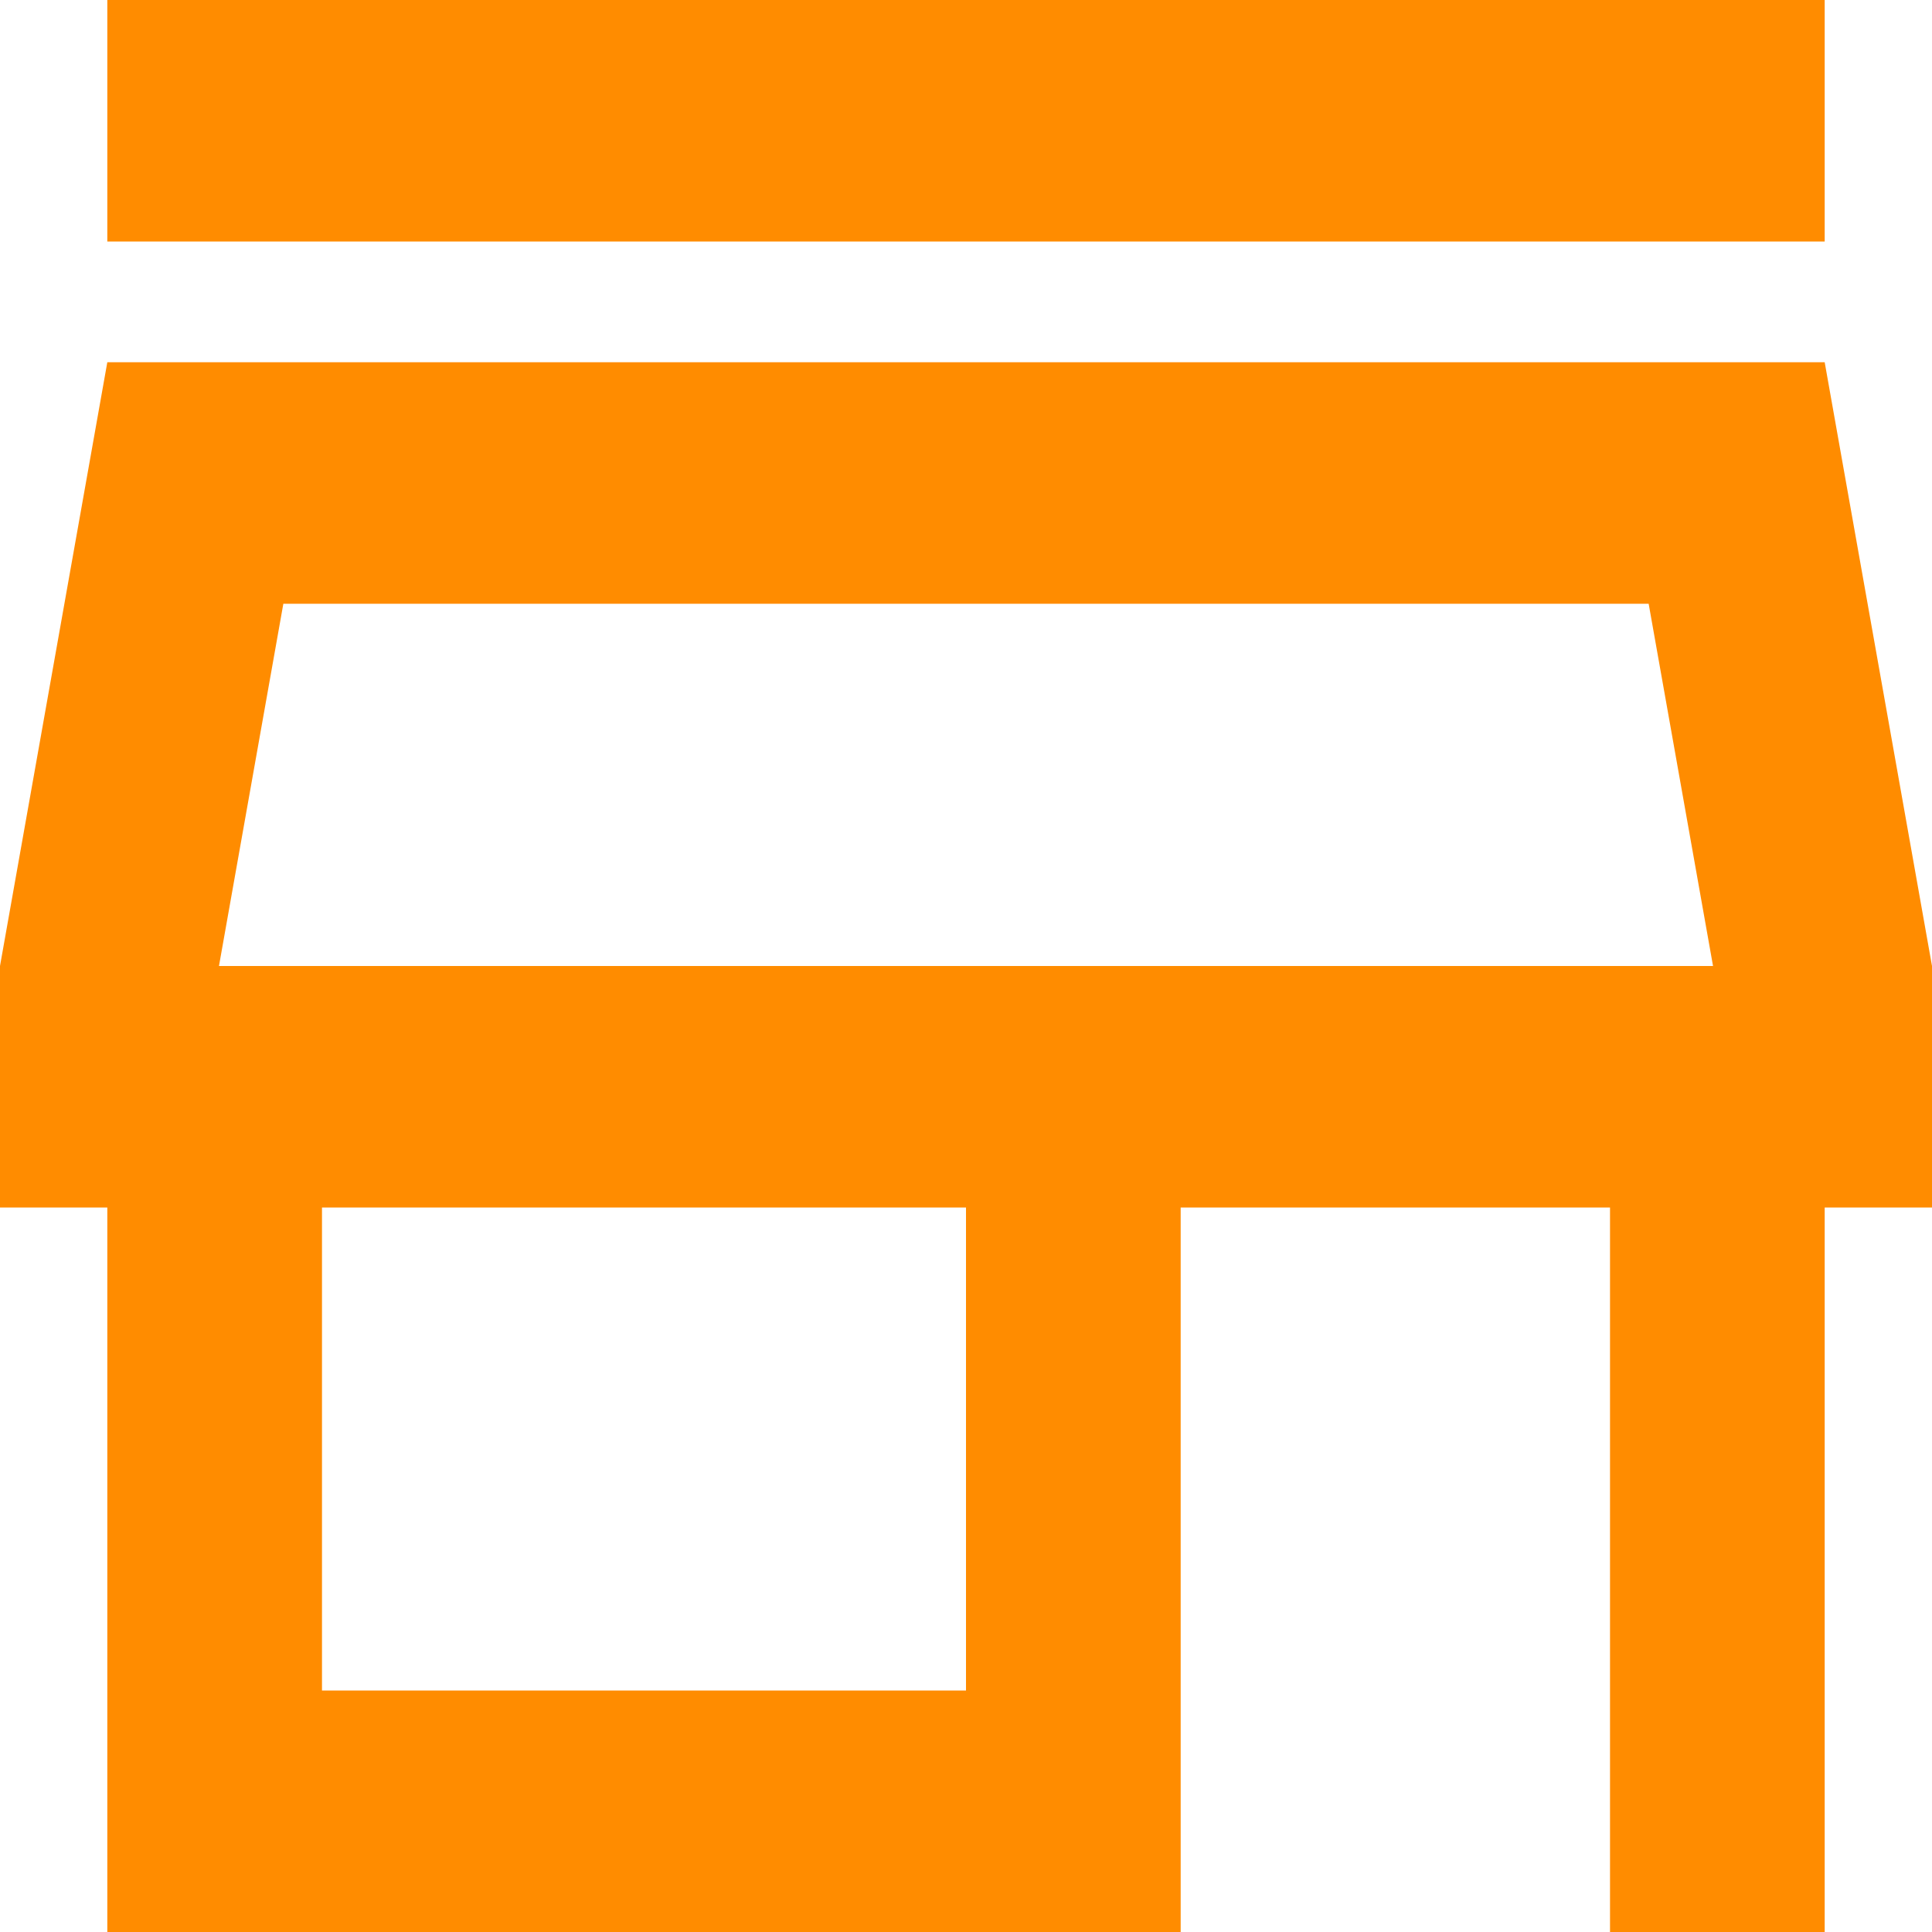 <svg width="44" height="44" viewBox="0 0 44 44" fill="none" xmlns="http://www.w3.org/2000/svg">
<path d="M37.547 13.75L39.013 22H4.987L6.453 13.75H37.547ZM41.556 0H2.444V5.5H41.556V0ZM41.556 8.25H2.444L0 22V27.5H2.444V44H26.889V27.5H36.667V44H41.556V27.5H44V22L41.556 8.25ZM7.333 38.5V27.5H22V38.5H7.333Z" fill="#FF8C00"/>
</svg>
